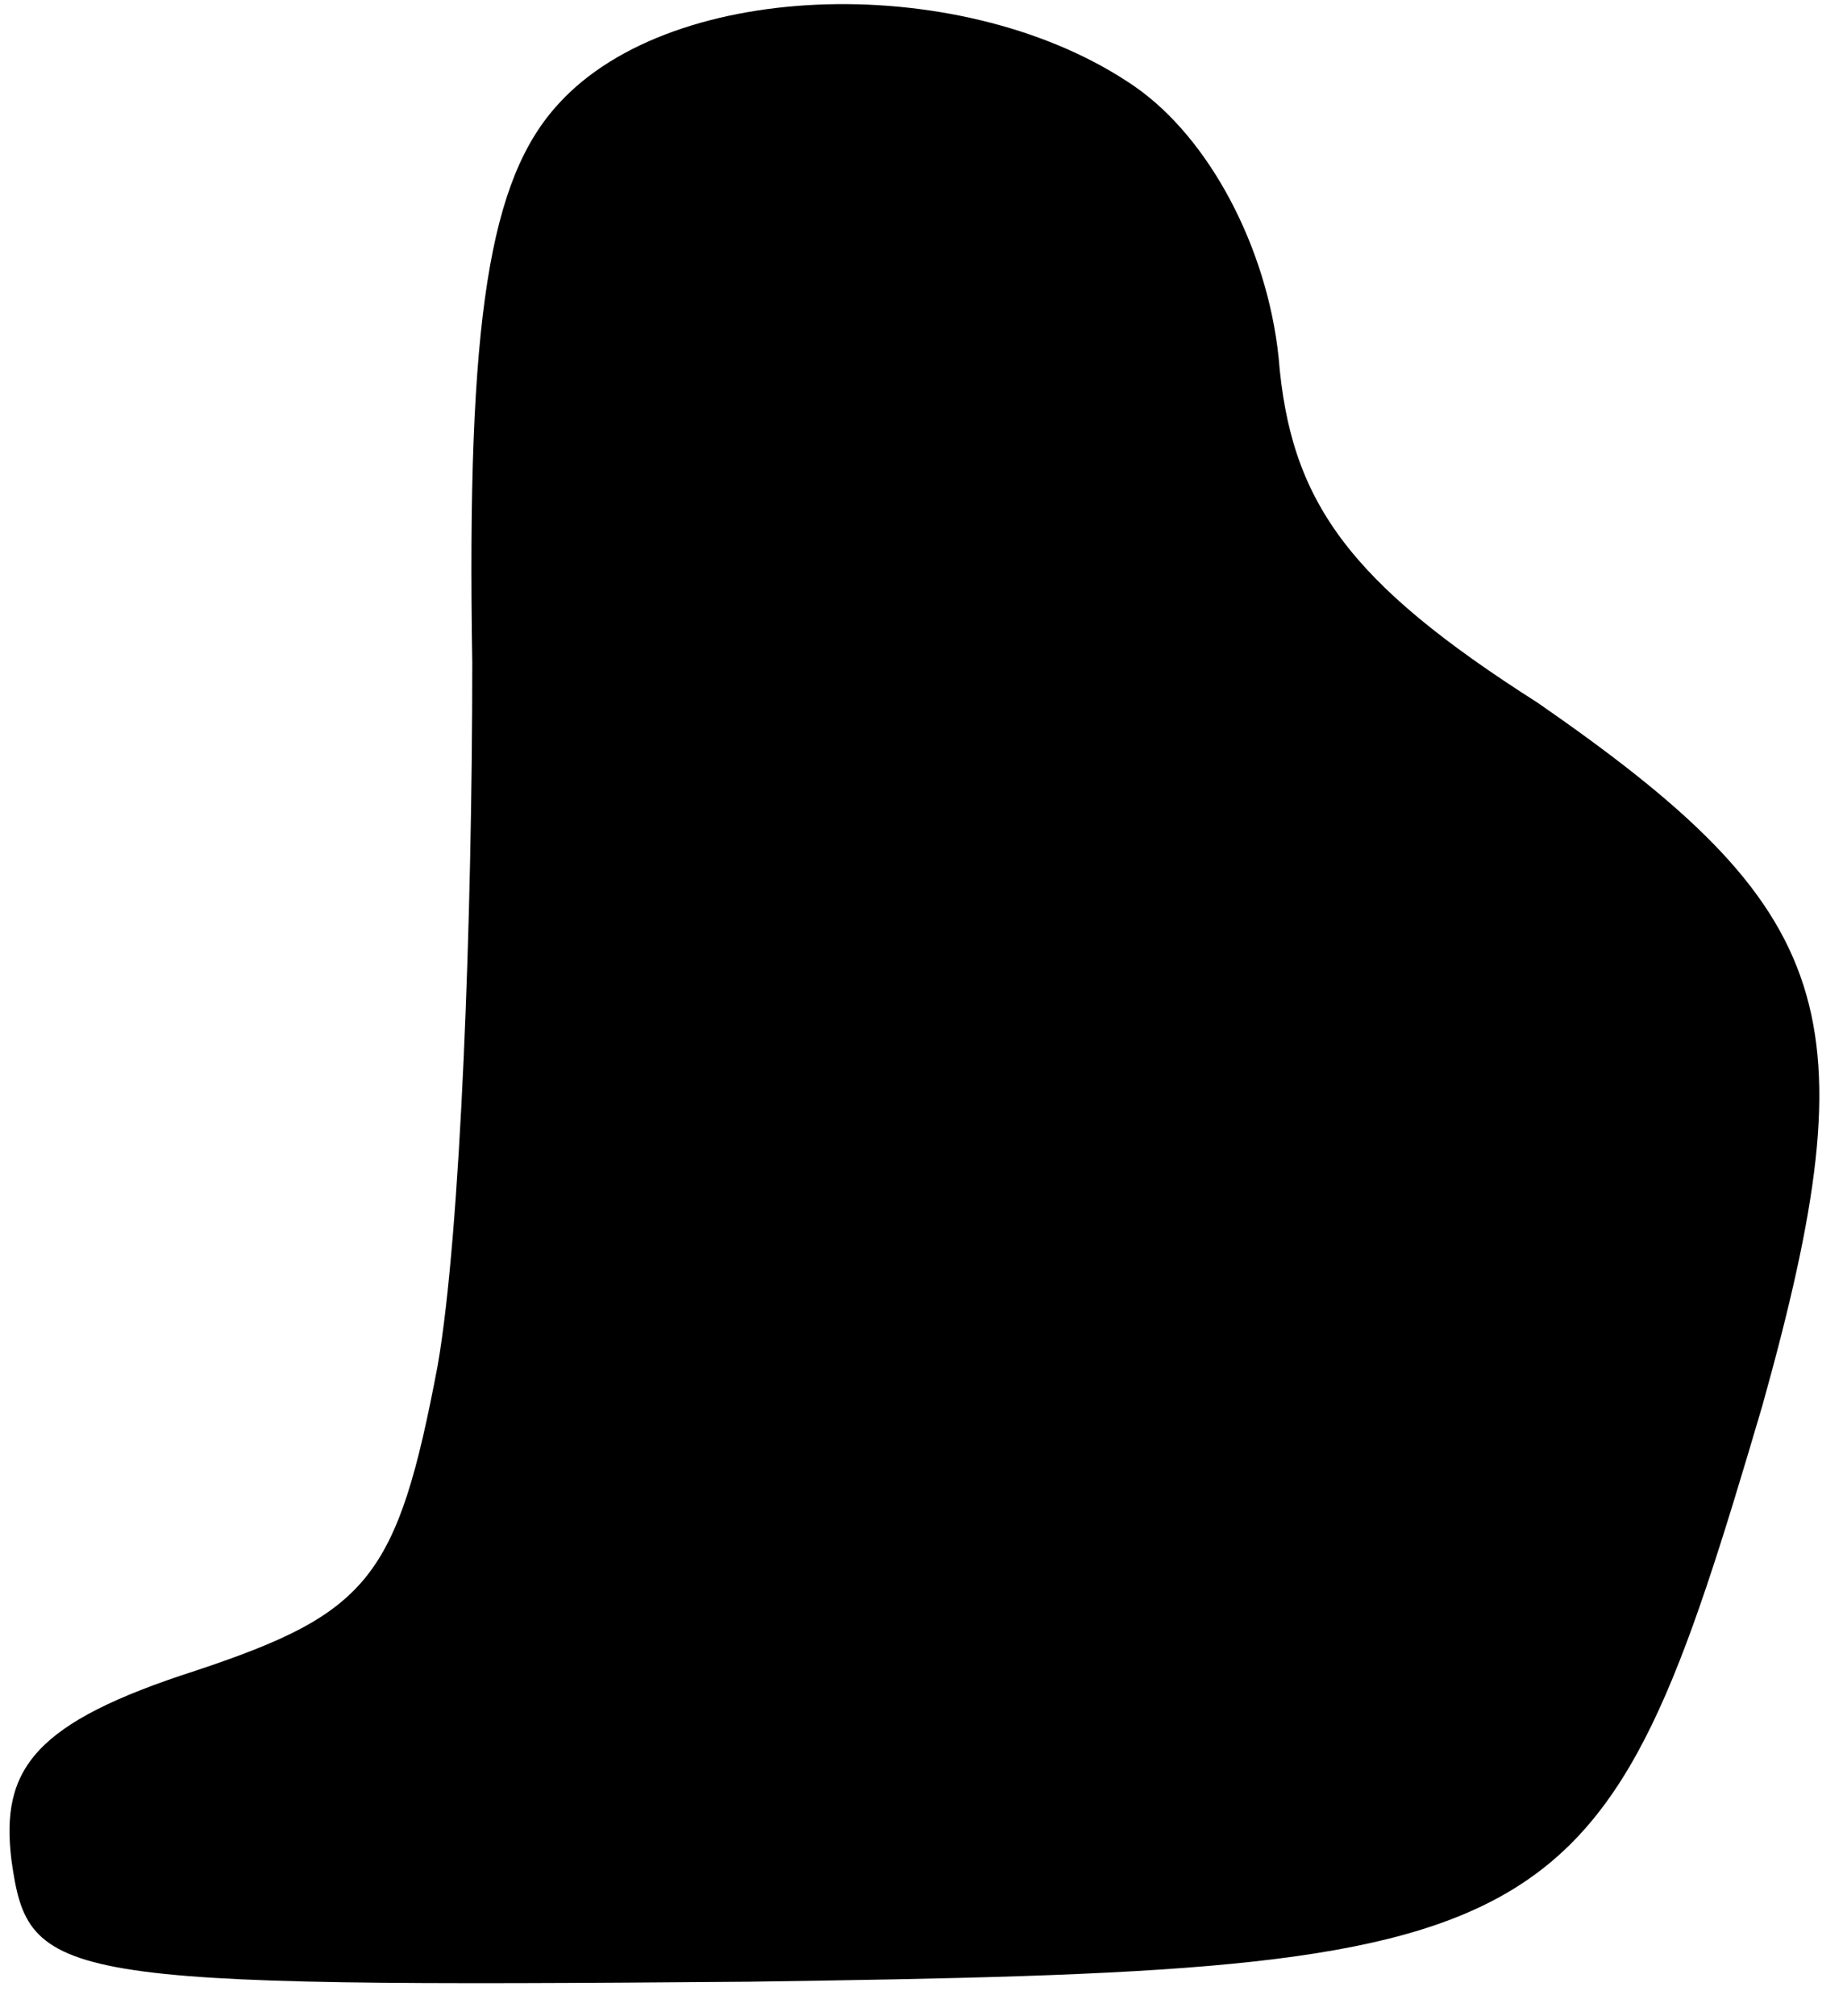 <?xml version="1.0" standalone="no"?>
<!DOCTYPE svg PUBLIC "-//W3C//DTD SVG 20010904//EN"
 "http://www.w3.org/TR/2001/REC-SVG-20010904/DTD/svg10.dtd">
<svg version="1.0" xmlns="http://www.w3.org/2000/svg"
 width="32pt" height="35pt" viewBox="0 0 32 35"
 preserveAspectRatio="xMidYMid meet">
<g transform="translate(0,35) scale(0.1,-0.1)"
fill="#000000" stroke="none">
<path fill="#000000" stroke="none" d="M97 332 c-12 -13 -16 -37 -15 -97 0
-44 -2 -99 -6 -122 -7 -37 -12 -43 -42 -53 -28 -9 -34 -17 -32 -33 3 -21 7
-22 128 -21 143 2 148 5 176 100 19 68 13 86 -39 122 -33 21 -43 35 -45 60 -2
19 -12 38 -25 47 -29 20 -80 19 -100 -3z"/>
</g>
</svg>
